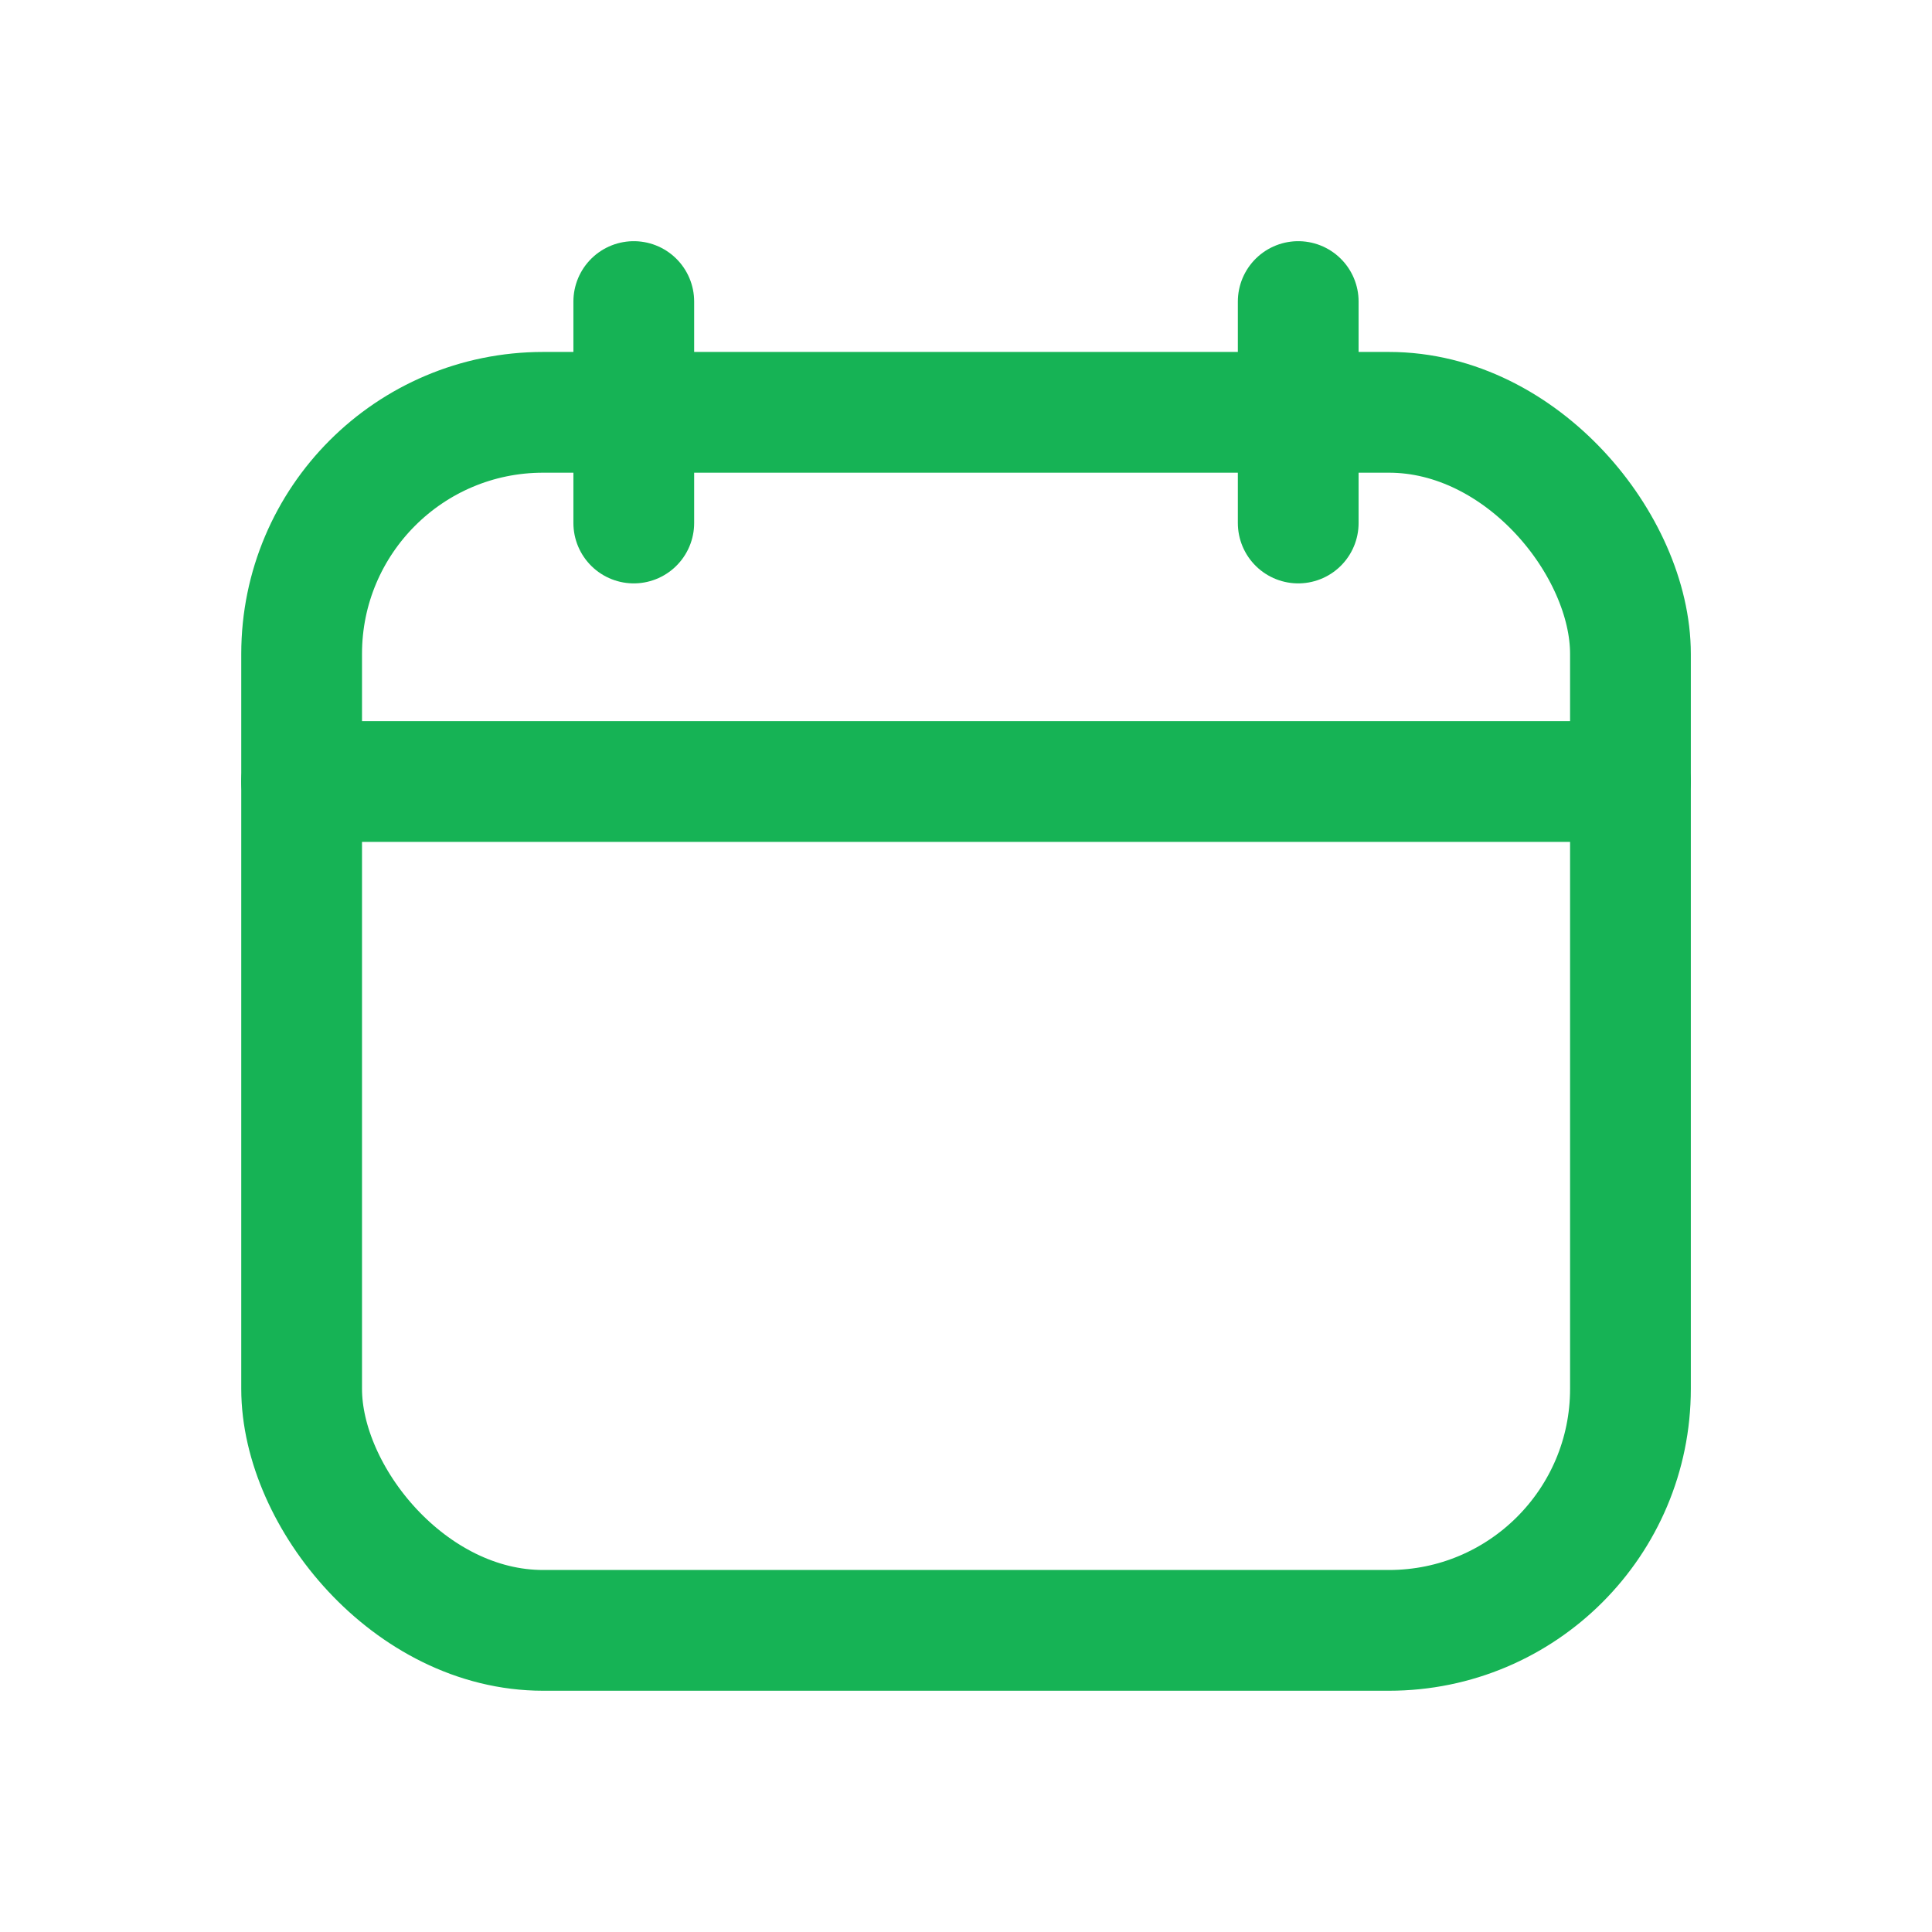 <svg width="24" height="24" viewBox="0 0 24 24" fill="none" xmlns="http://www.w3.org/2000/svg">
<path d="M7.873 3.746V6.497" stroke="#16B355" stroke-width="1.5" stroke-linecap="round" stroke-linejoin="round"/>
<path d="M16.127 3.746V6.497" stroke="#16B355" stroke-width="1.5" stroke-linecap="round" stroke-linejoin="round"/>
<path d="M3.747 9.708H20.253" stroke="#16B355" stroke-width="1.5" stroke-linecap="round" stroke-linejoin="round"/>
<rect x="3.747" y="5.122" width="16.507" height="15.131" rx="3" stroke="#16B355" stroke-width="1.5" stroke-linecap="round" stroke-linejoin="round"/>
</svg>
